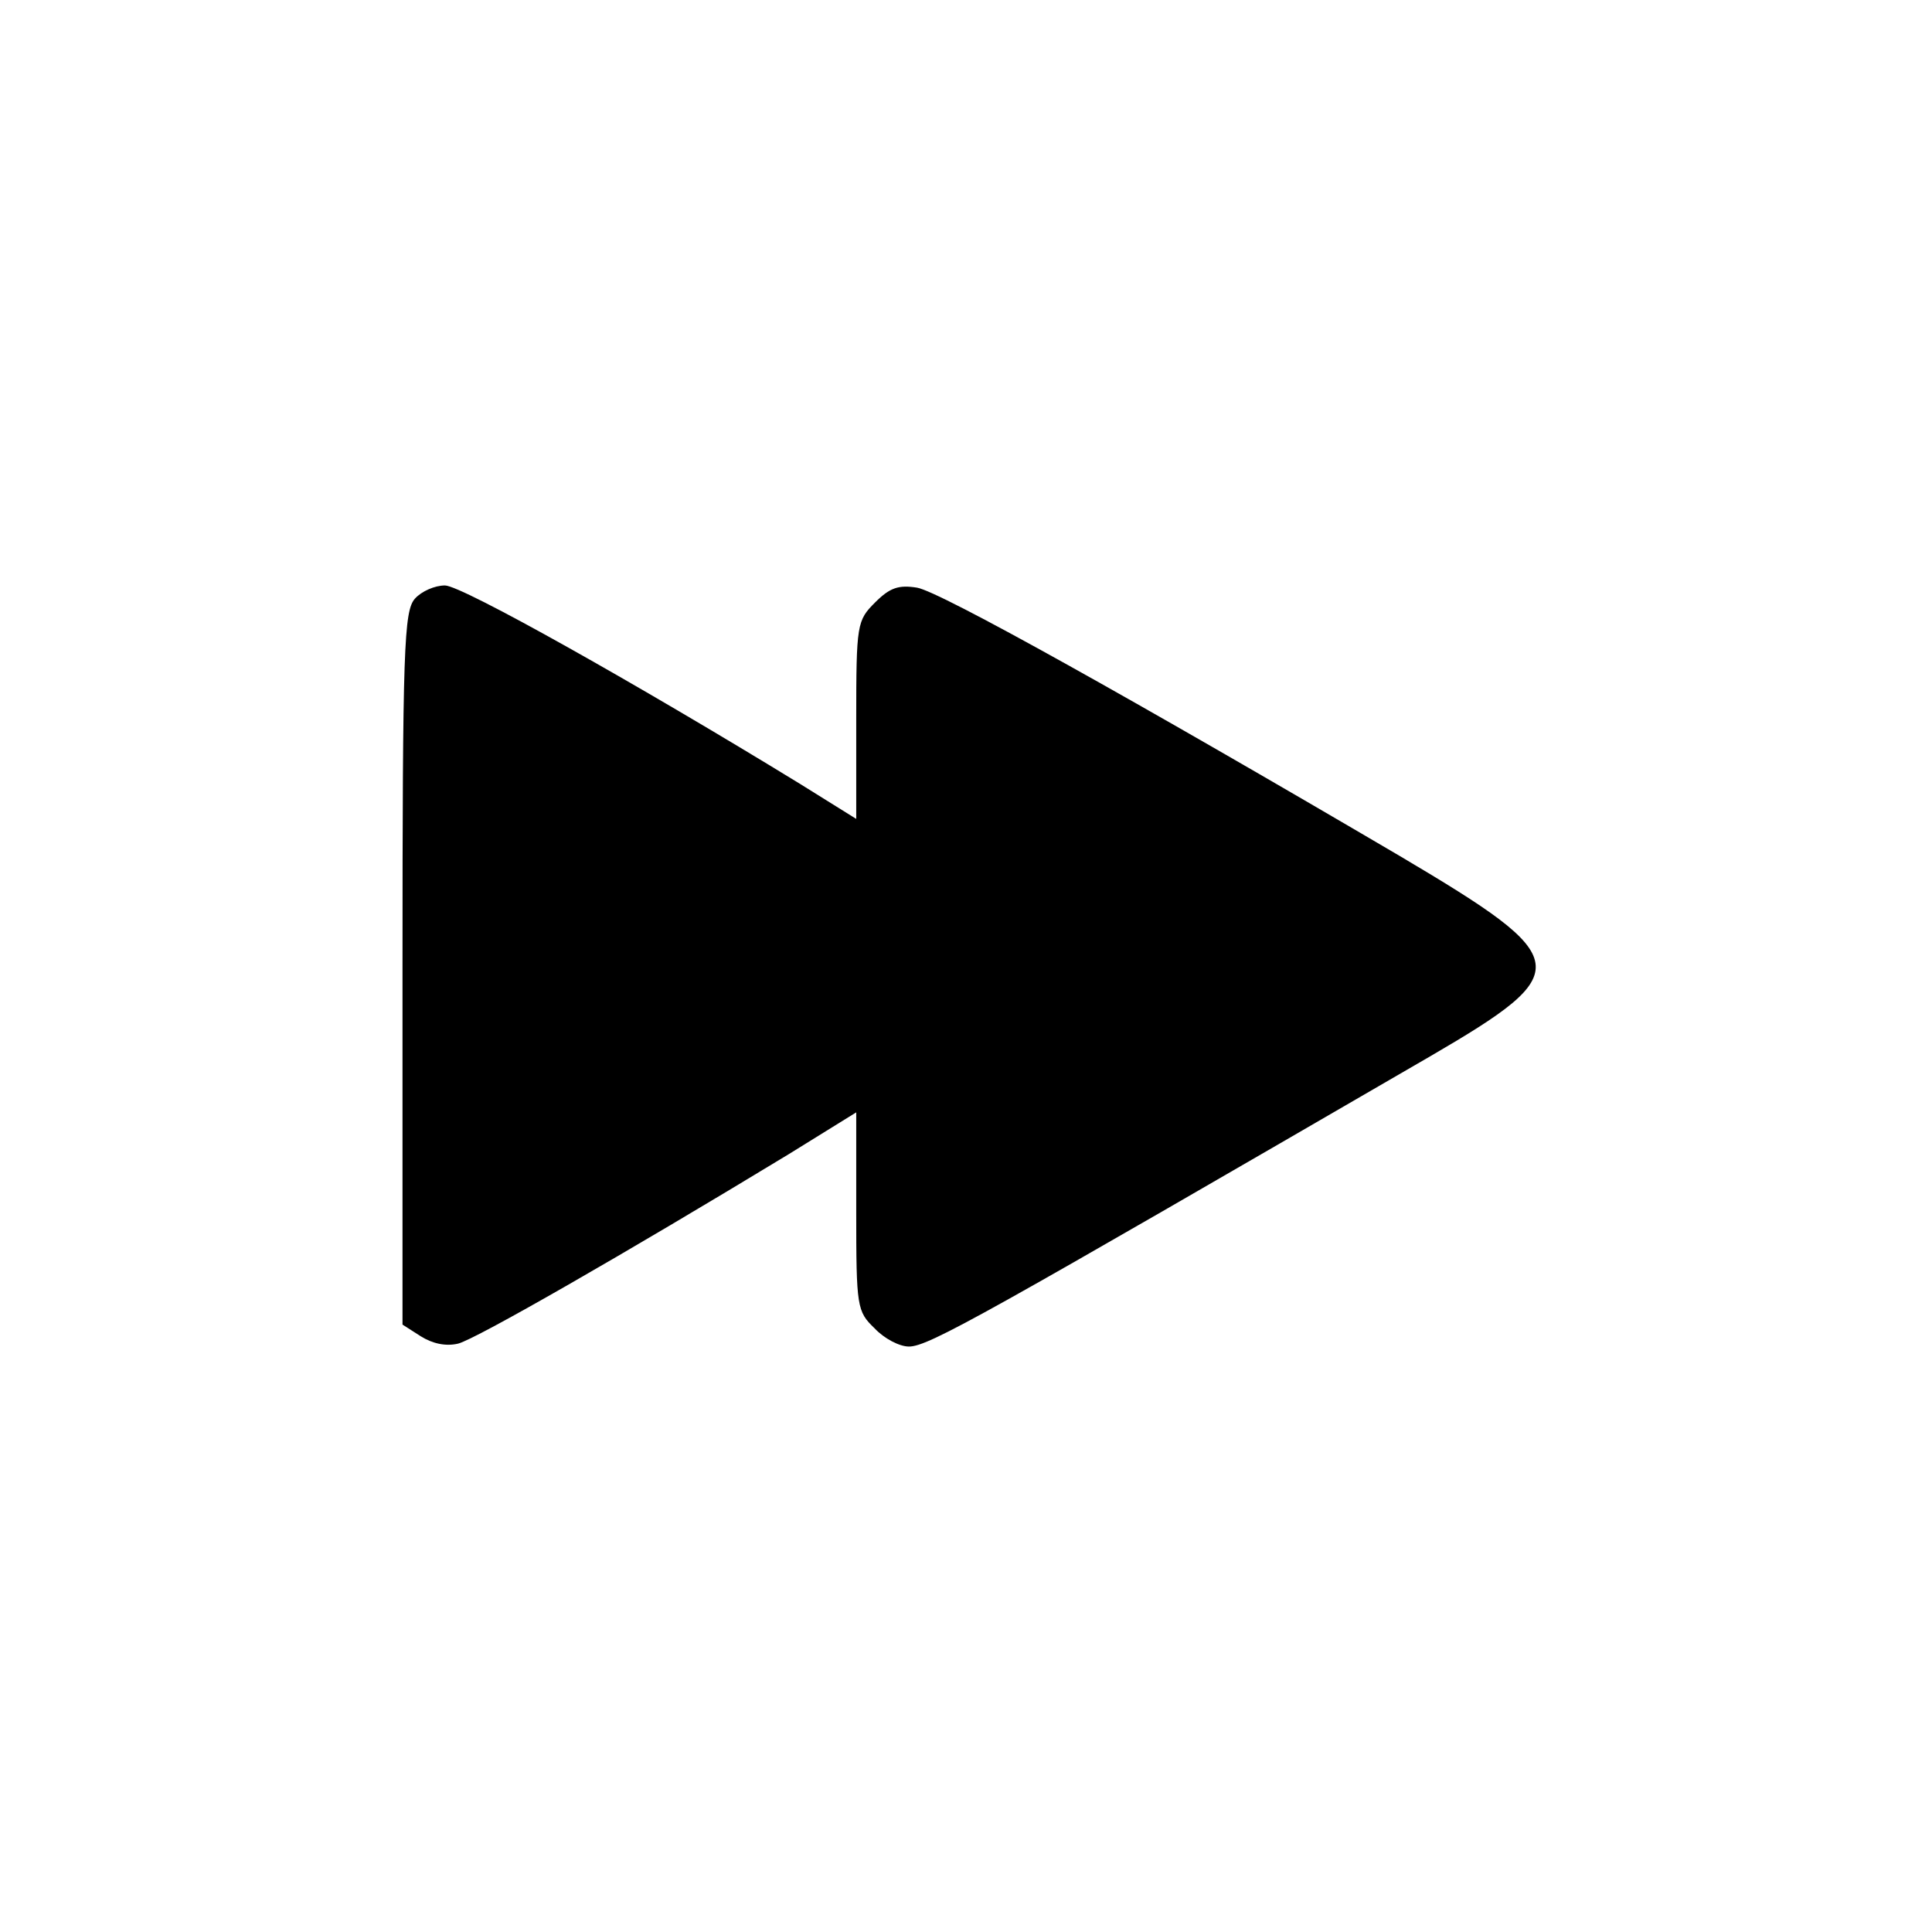 <?xml version="1.0" standalone="no"?>
<!DOCTYPE svg PUBLIC "-//W3C//DTD SVG 20010904//EN"
 "http://www.w3.org/TR/2001/REC-SVG-20010904/DTD/svg10.dtd">
<svg version="1.0" xmlns="http://www.w3.org/2000/svg"
 width="264pt" height="264pt" viewBox="0 0 264 264"
 preserveAspectRatio="xMidYMid meet">
<g transform="translate(0,264) scale(0.1,-0.1)"
fill="#000000" stroke="none">
<path d="M567 1822 c-15 -17 -17 -66 -17 -505 l0 -487 25 -16 c16 -10 34 -14
51 -10 24 6 228 123 452 259 l92 57 0 -136 c0 -130 1 -136 25 -159 13 -14 34
-25 47 -25 27 0 101 42 713 397 199 116 196 132 -40 272 -366 215 -631 363
-662 368 -25 4 -37 0 -57 -20 -25 -25 -26 -29 -26 -161 l0 -135 -77 48 c-222
136 -462 271 -485 271 -14 0 -32 -8 -41 -18z"/>
</g>
</svg>

